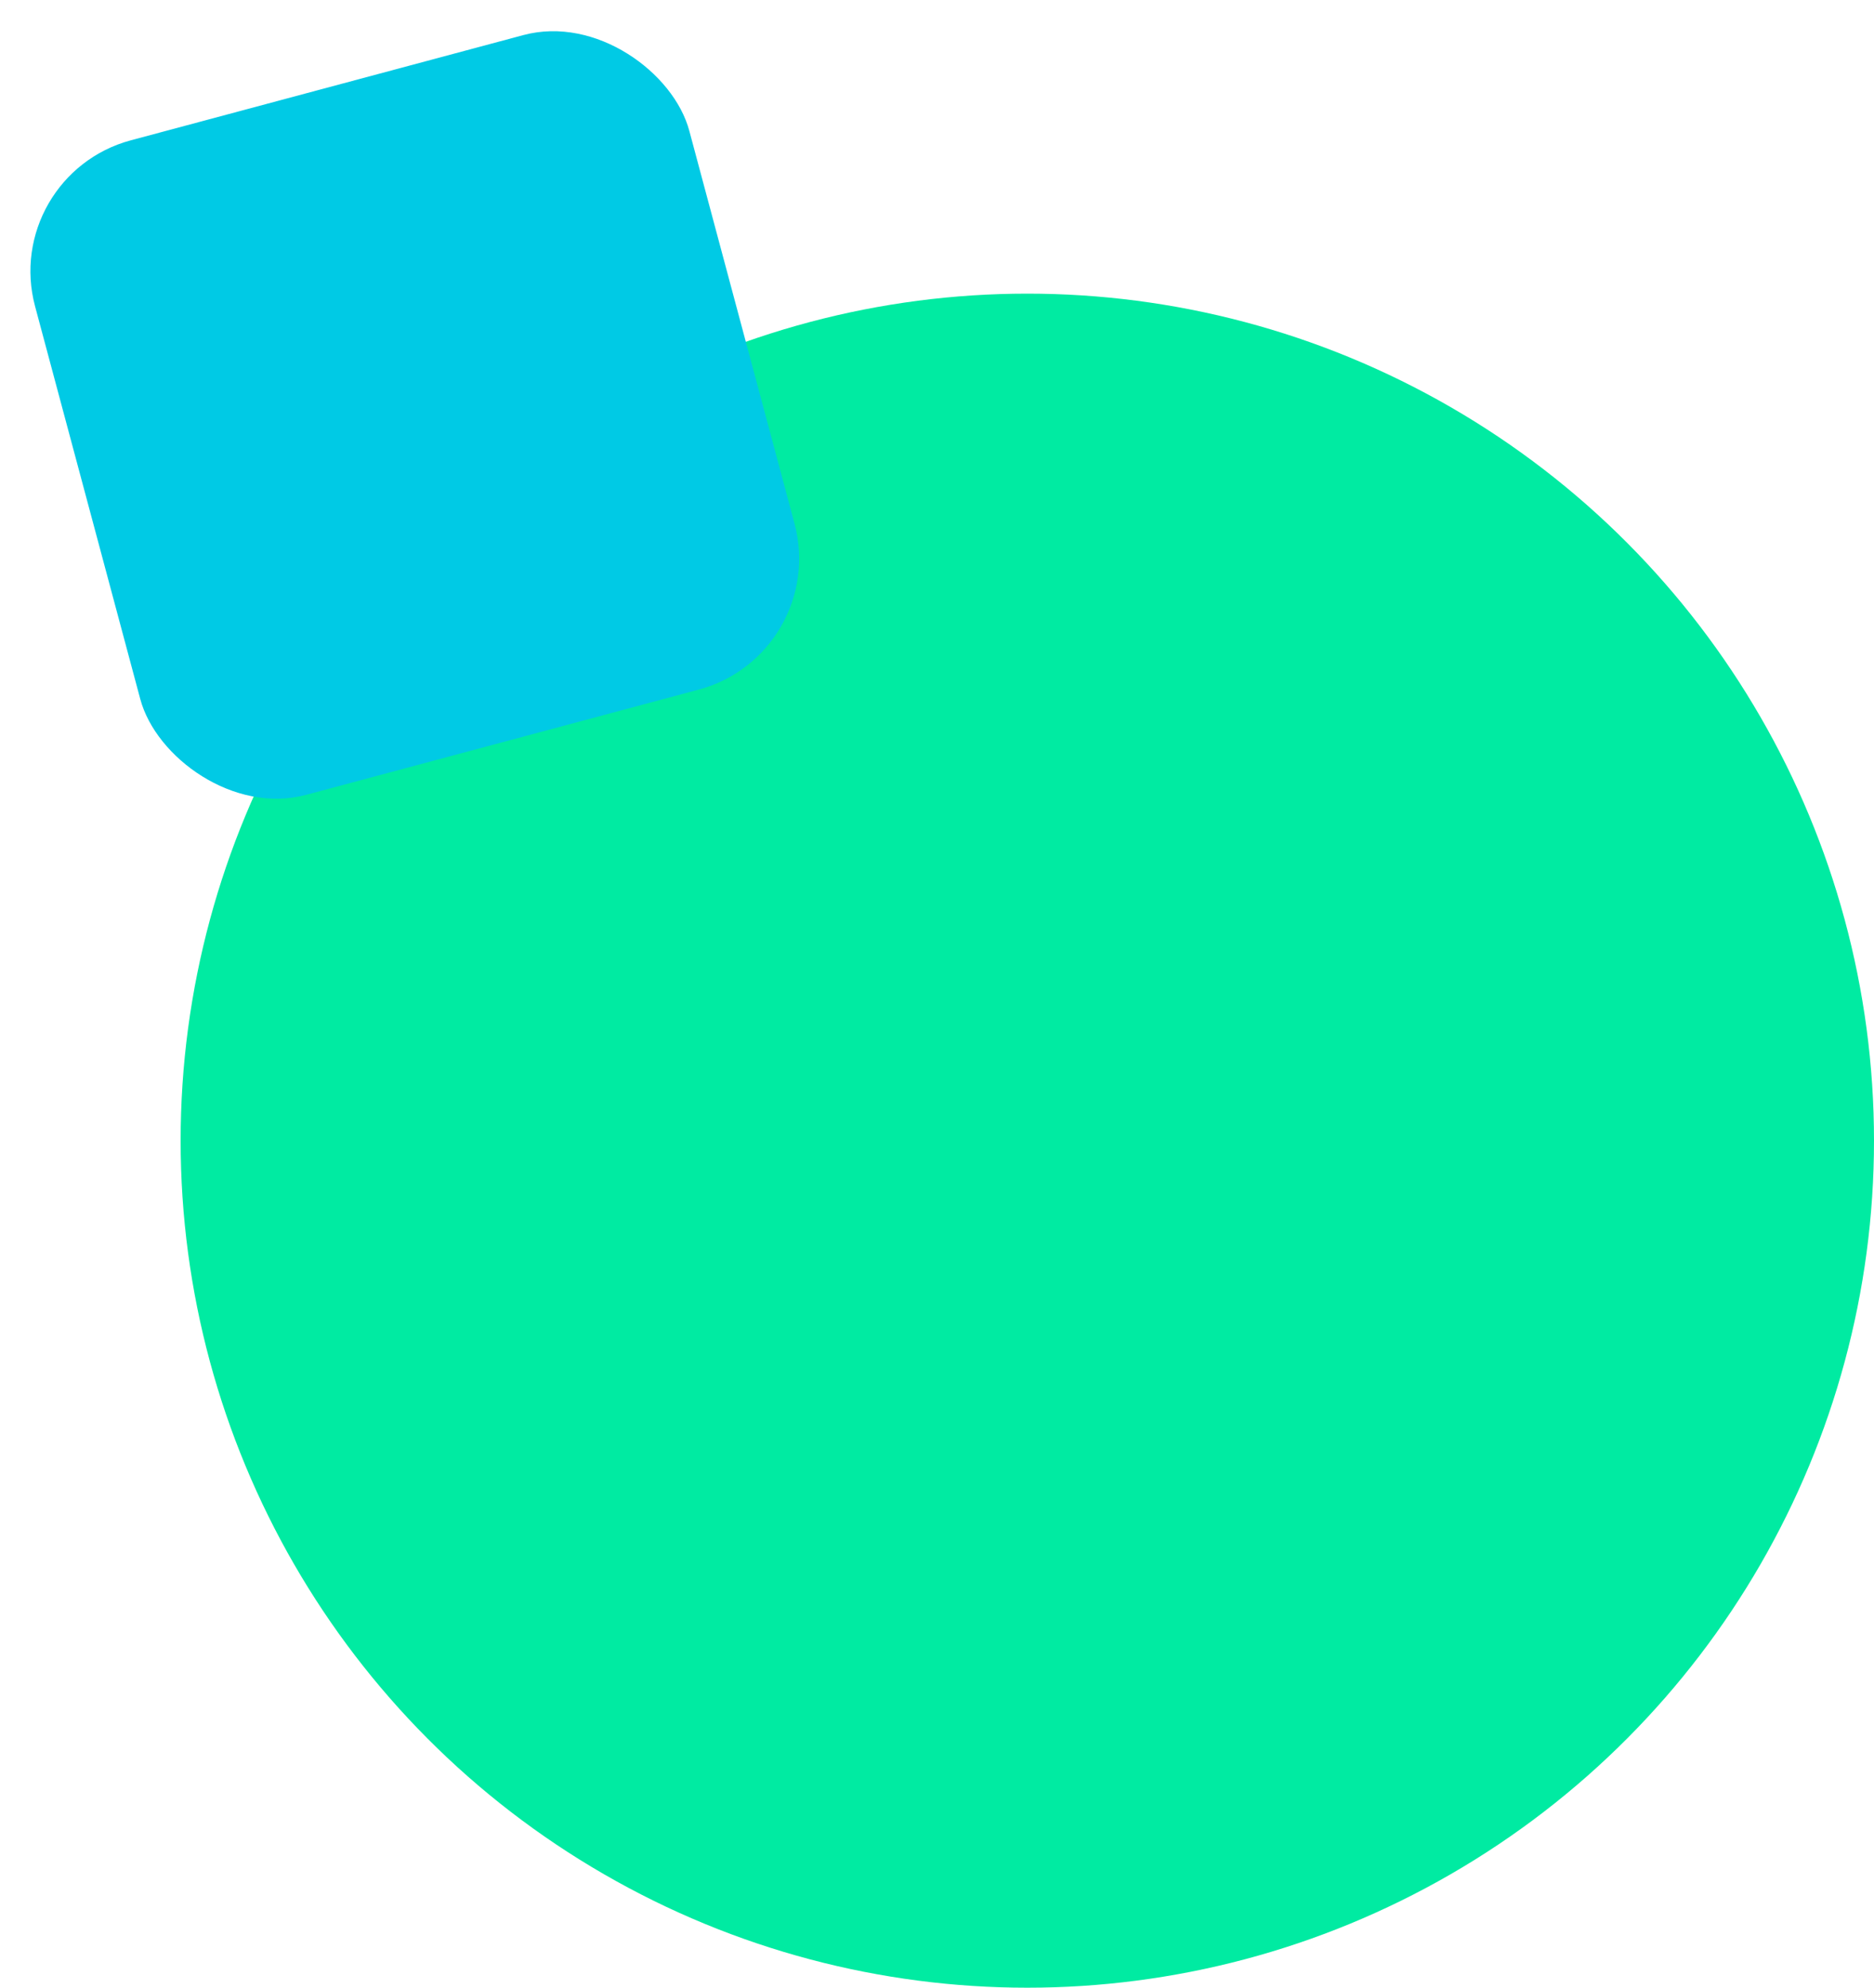 <svg width="166" height="176" viewBox="0 0 166 176" fill="none" xmlns="http://www.w3.org/2000/svg">
<circle cx="91" cy="101" r="75" fill="#00EBA2"/>
<rect y="15.529" width="60" height="60" rx="12" transform="rotate(-15 0 15.529)" fill="#00CAE5"/>
</svg>
